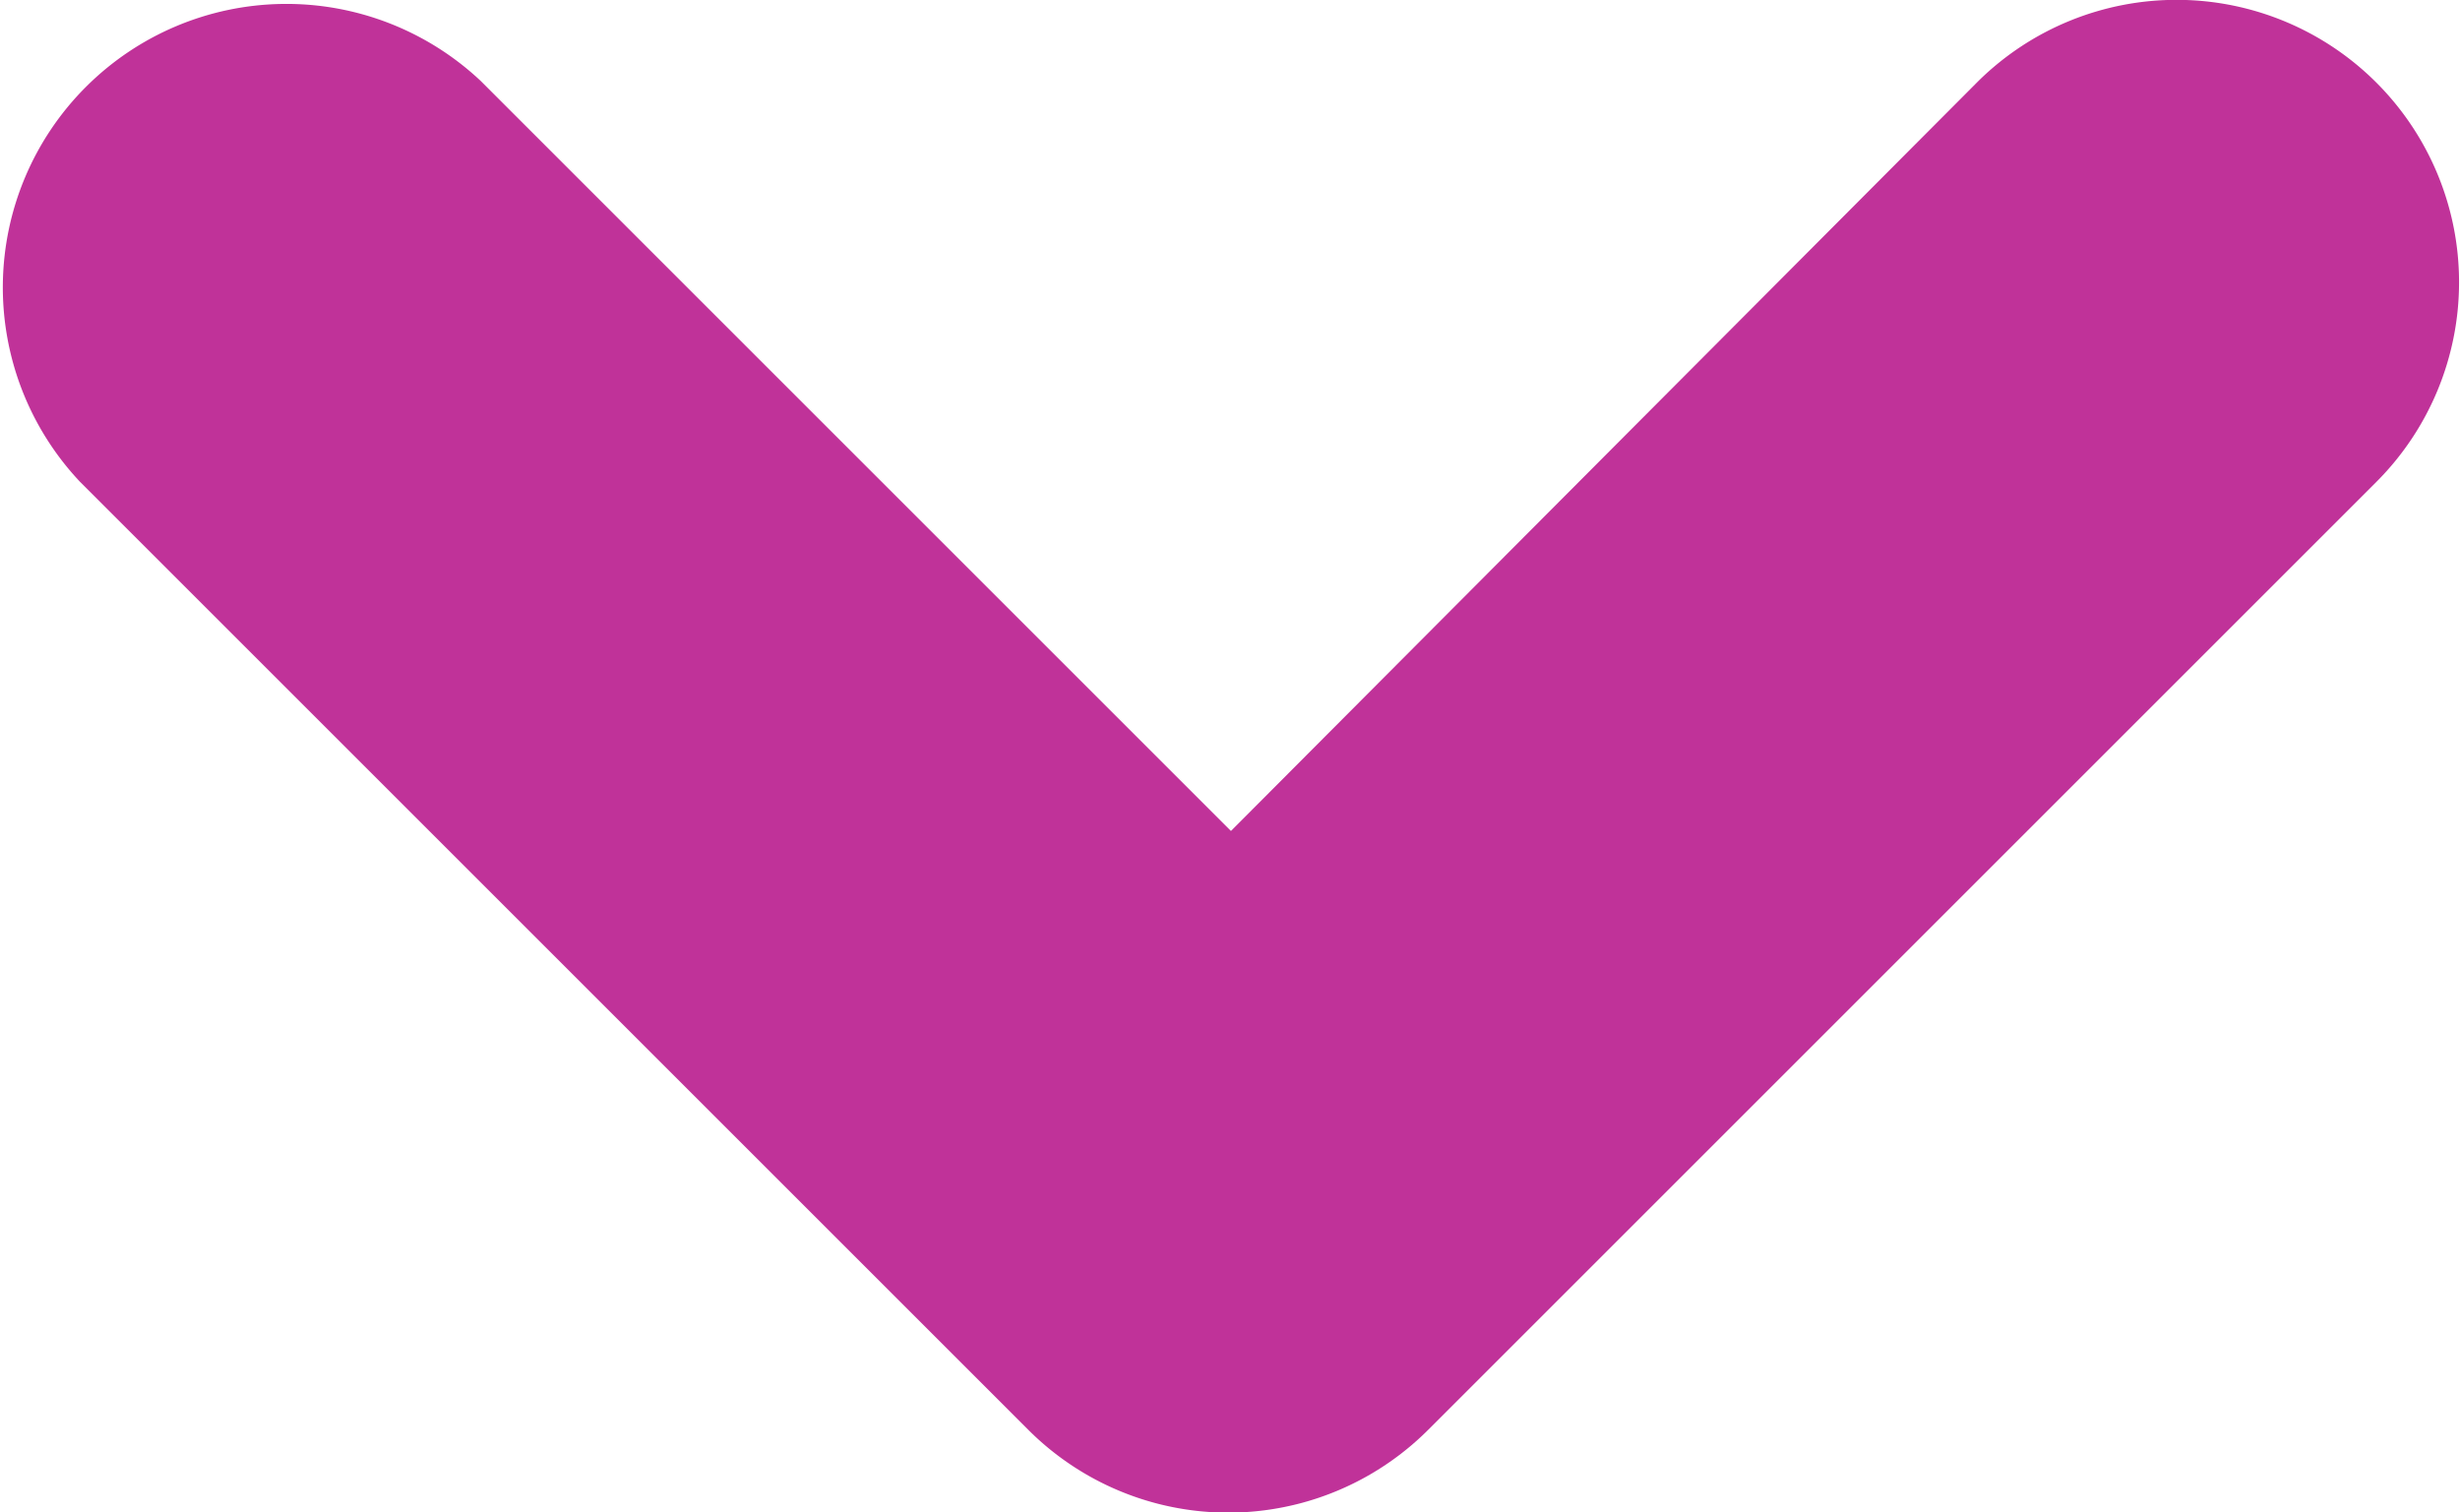 <svg id="916decb7-0c84-4dbd-a743-80c19708a3f6" data-name="Layer 1" xmlns="http://www.w3.org/2000/svg" width="90.83" height="55.86" viewBox="0 0 90.83 55.86"><defs><style>.ba935ca7-9ac3-4ce4-bcc1-6169de8b4f51{fill:#c03299;}</style></defs><title>icon-chevron-down-pink</title><path class="ba935ca7-9ac3-4ce4-bcc1-6169de8b4f51" d="M3,17.8l35,35a10.44,10.44,0,0,0,14.8,0l35-35A10.43,10.43,0,0,0,73.1,3L45.5,30.7,17.8,3A10.47,10.47,0,0,0,3,17.8" transform="translate(-0.05 -0.01)"/></svg>